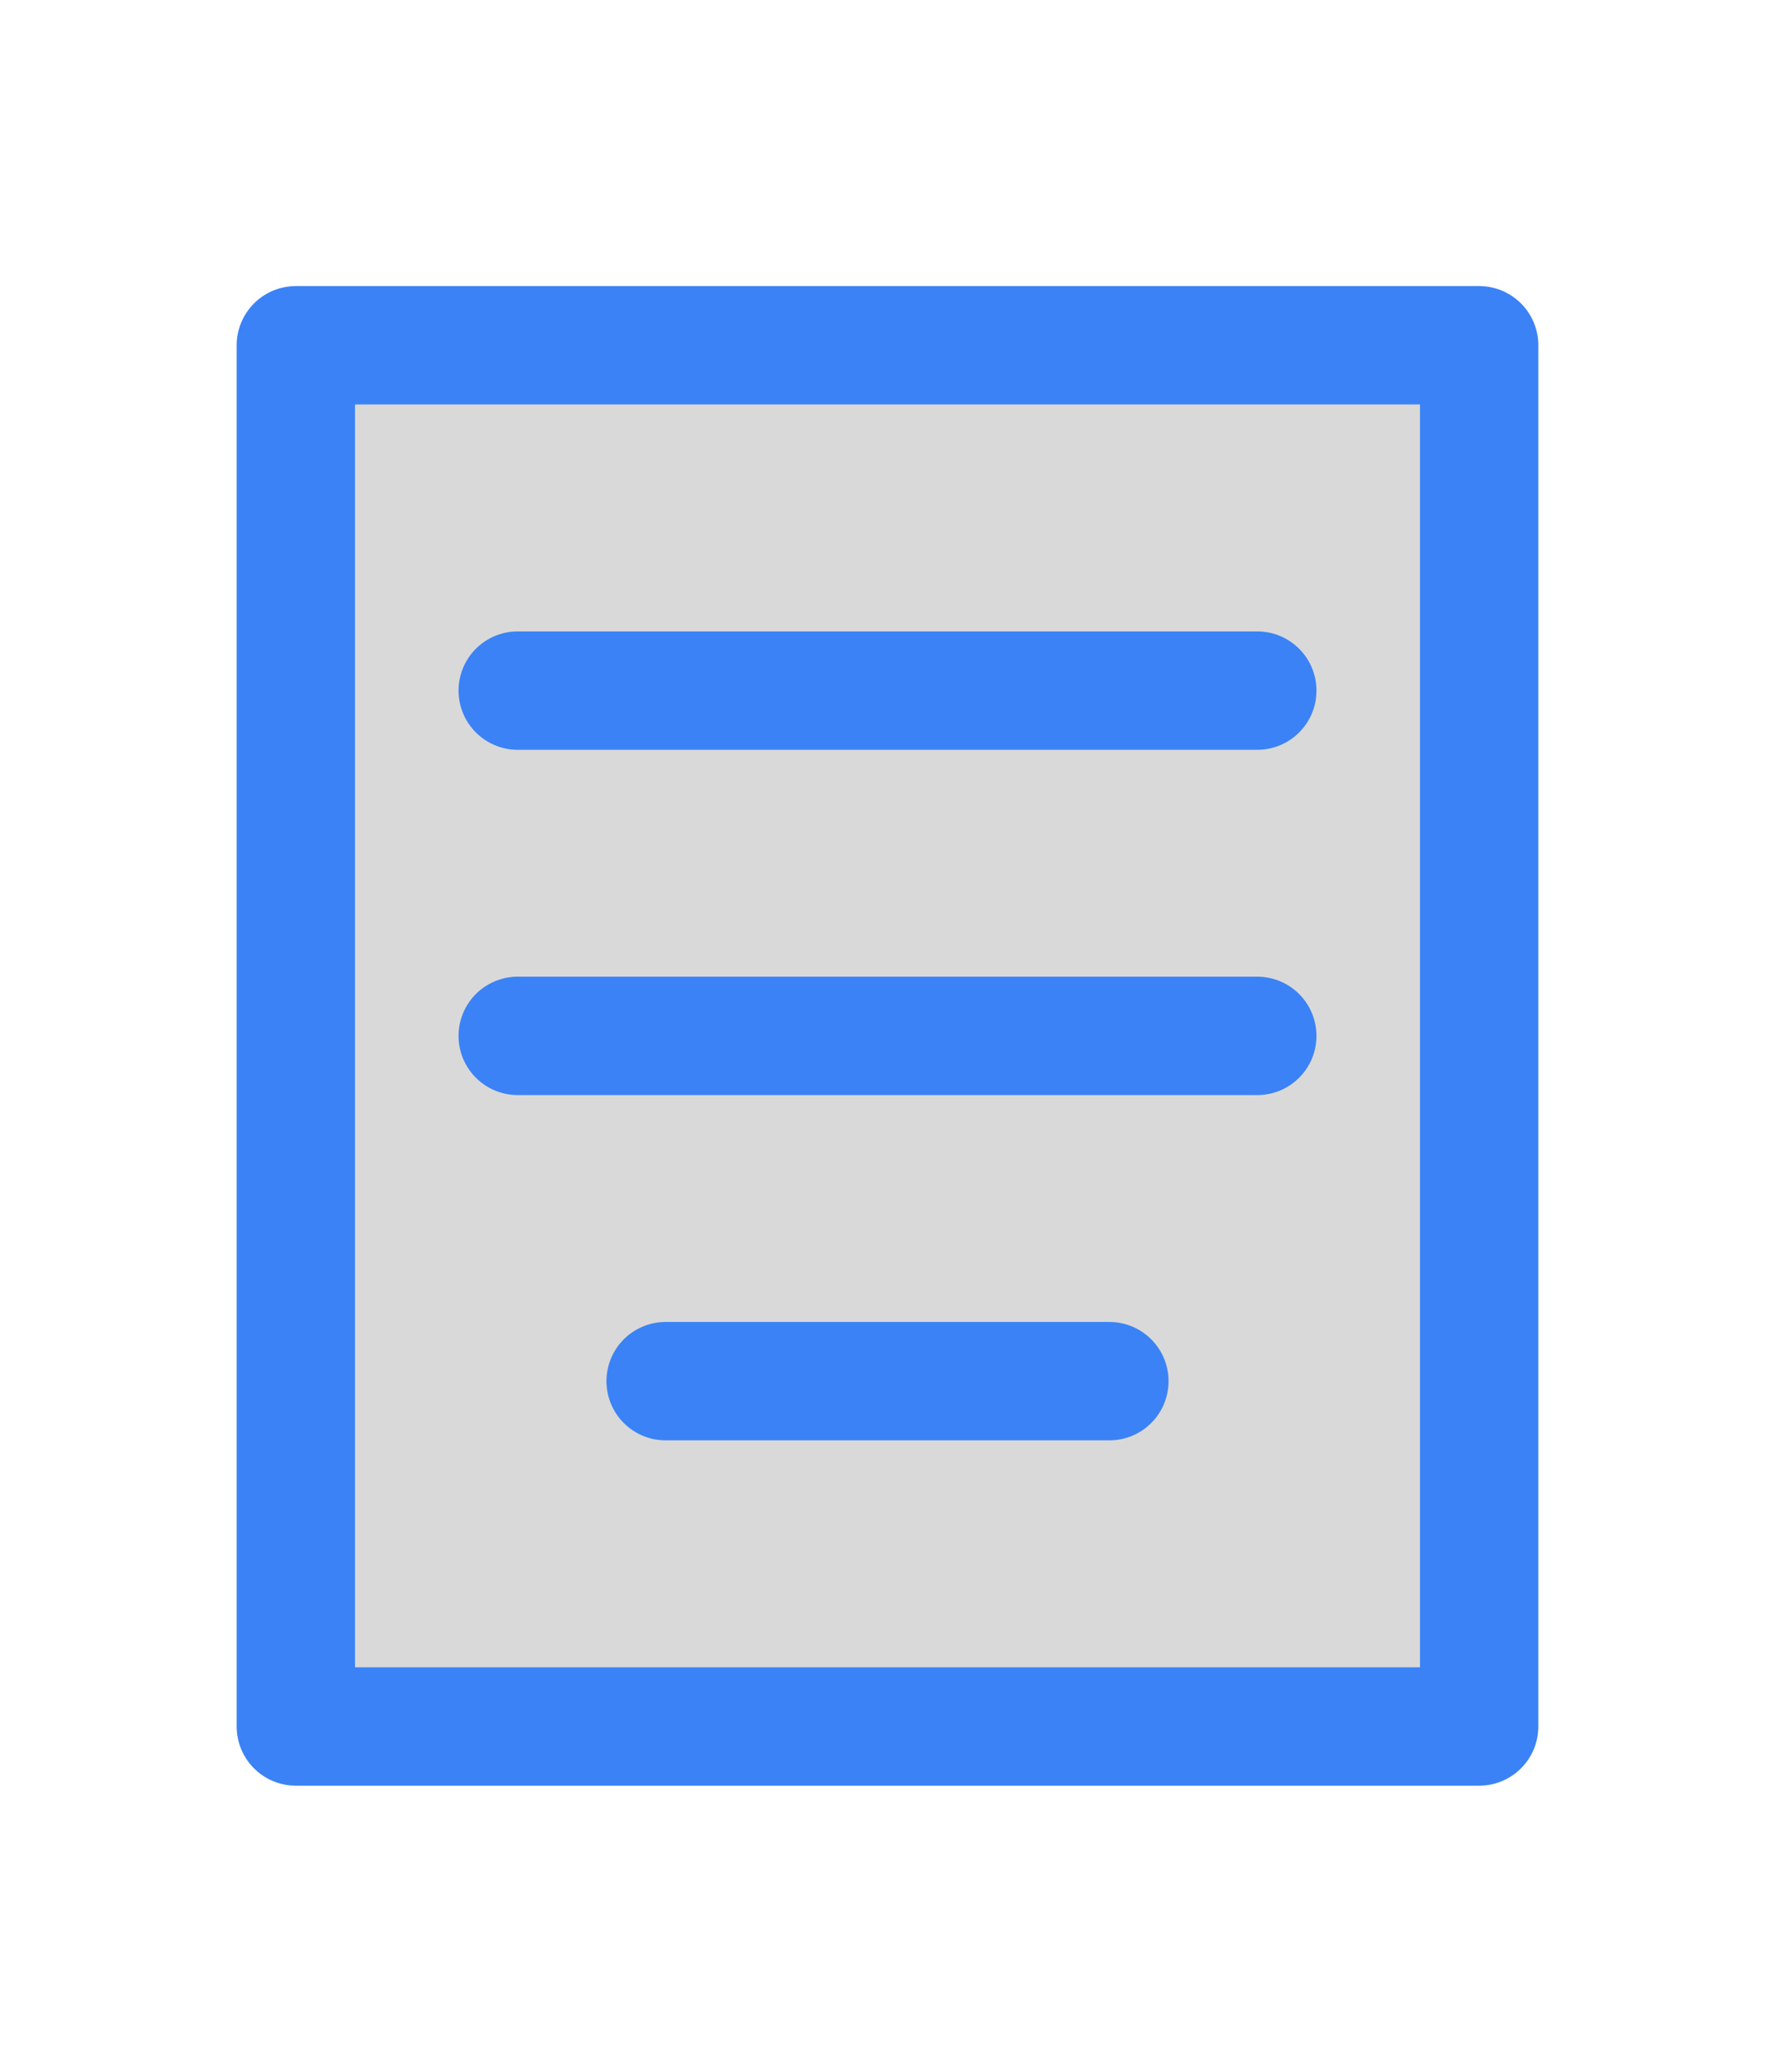 <svg width="30" height="35" viewBox="0 0 30 35" fill="none" xmlns="http://www.w3.org/2000/svg">
<path d="M5 7.292C5 6.486 5.56 5.833 6.25 5.833H23.75C24.44 5.833 25 6.486 25 7.292V27.708C25 28.514 24.44 29.167 23.75 29.167H6.25C5.56 29.167 5 28.514 5 27.708V7.292Z" fill="black" fill-opacity="0.15"/>
<path d="M8.75 11.667H21.25M8.75 17.5H21.25M11.25 23.333H18.75M5 5.833H25V29.167H5V5.833Z" stroke="#3B82F6" stroke-width="2" stroke-linecap="round" stroke-linejoin="round"/>
</svg>
